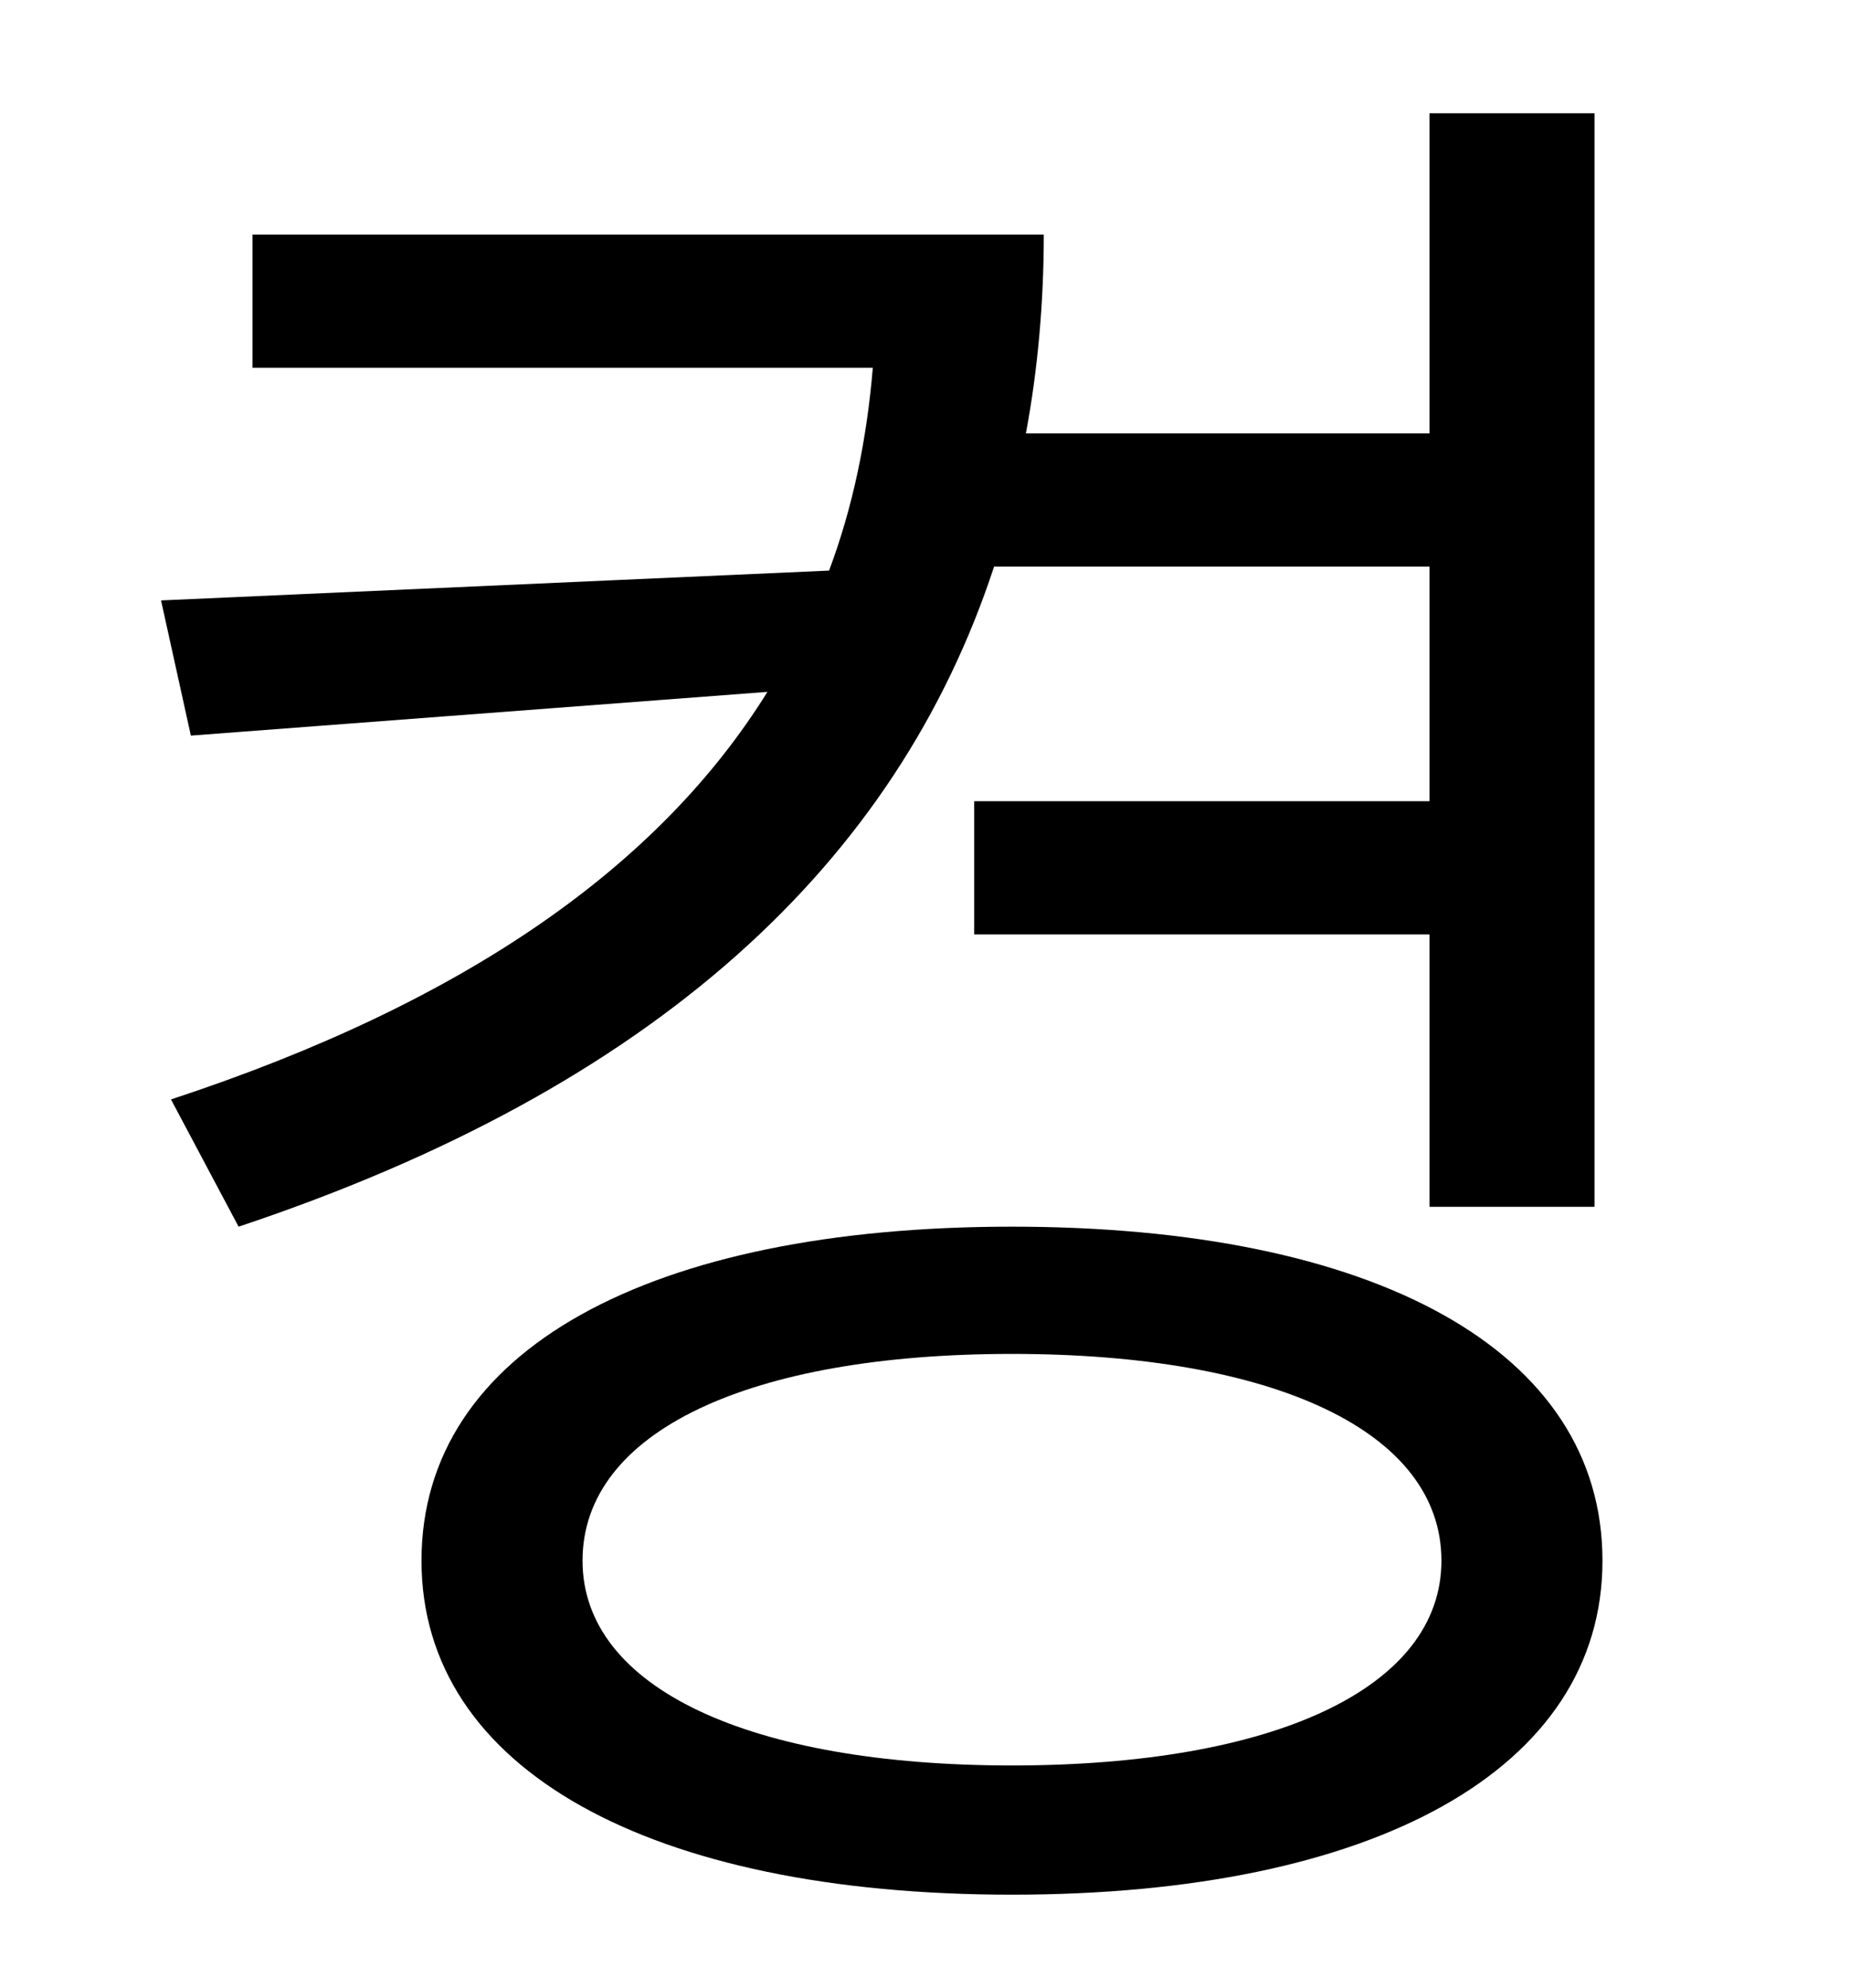 <?xml version="1.0" standalone="no"?>
<!DOCTYPE svg PUBLIC "-//W3C//DTD SVG 1.1//EN" "http://www.w3.org/Graphics/SVG/1.1/DTD/svg11.dtd" >
<svg xmlns="http://www.w3.org/2000/svg" xmlns:xlink="http://www.w3.org/1999/xlink" version="1.1" viewBox="-10 0 930 1000">
   <path fill="currentColor"
d="M709 285h-219c-49 149 -170 262 -380 332l-34 -64c149 -49 246 -118 300 -205l-290 22l-15 -68l336 -15c12 -32 19 -66 22 -102h-312v-67h398c0 34 -3 68 -9 100h203v-161h83v550h-83v-137h-229v-67h229v-118zM499 888c132 0 216 -39 216 -103c0 -65 -84 -104 -216 -104
s-216 39 -216 104c0 64 84 103 216 103zM499 617c182 0 297 62 297 168c0 105 -115 168 -297 168s-297 -63 -297 -168c0 -106 115 -168 297 -168z" />
</svg>
